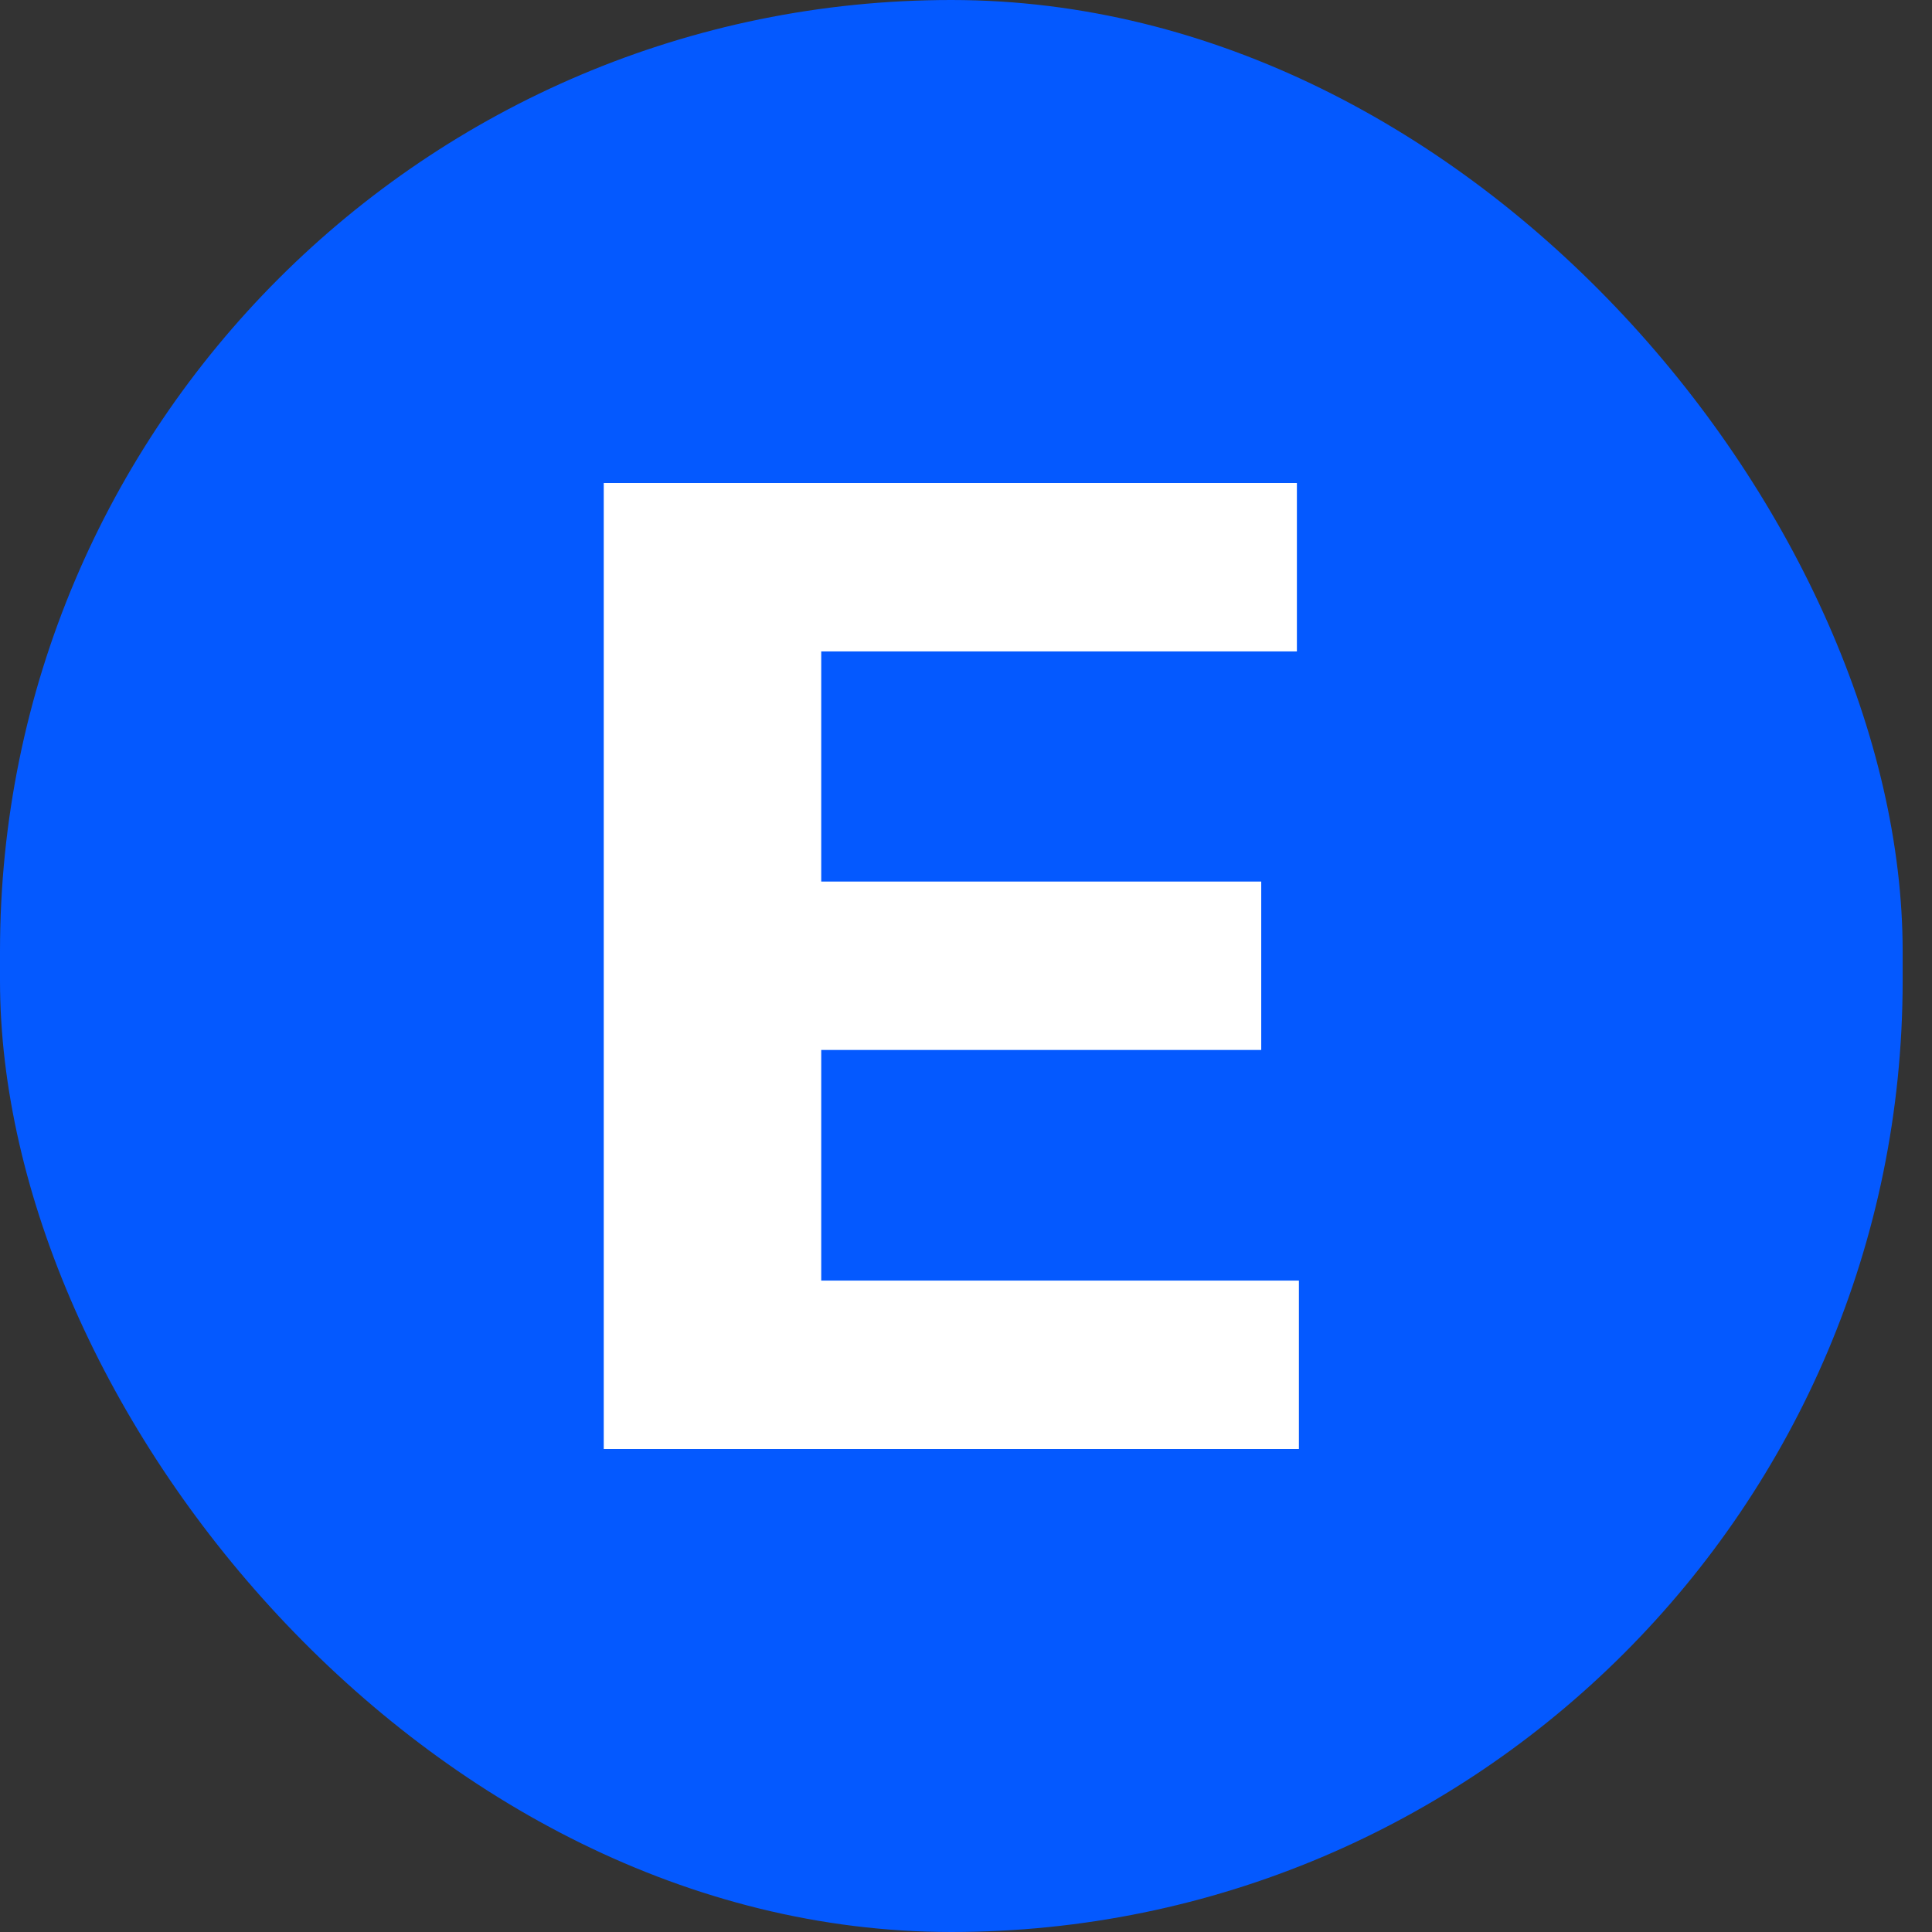 <svg width="48" height="48" viewBox="0 0 48 48" fill="none" xmlns="http://www.w3.org/2000/svg">
<rect x="0" y="0" width="48" height="48" fill="#333333" stroke="none"/>
<rect width="47.271" height="48" rx="23.635" fill="#0459FF"/>
<path d="M15 36V12H32.221V16.184H20.403V21.902H31.335V26.086H20.403V31.816H32.271V36H15Z" fill="white"/>
</svg>
